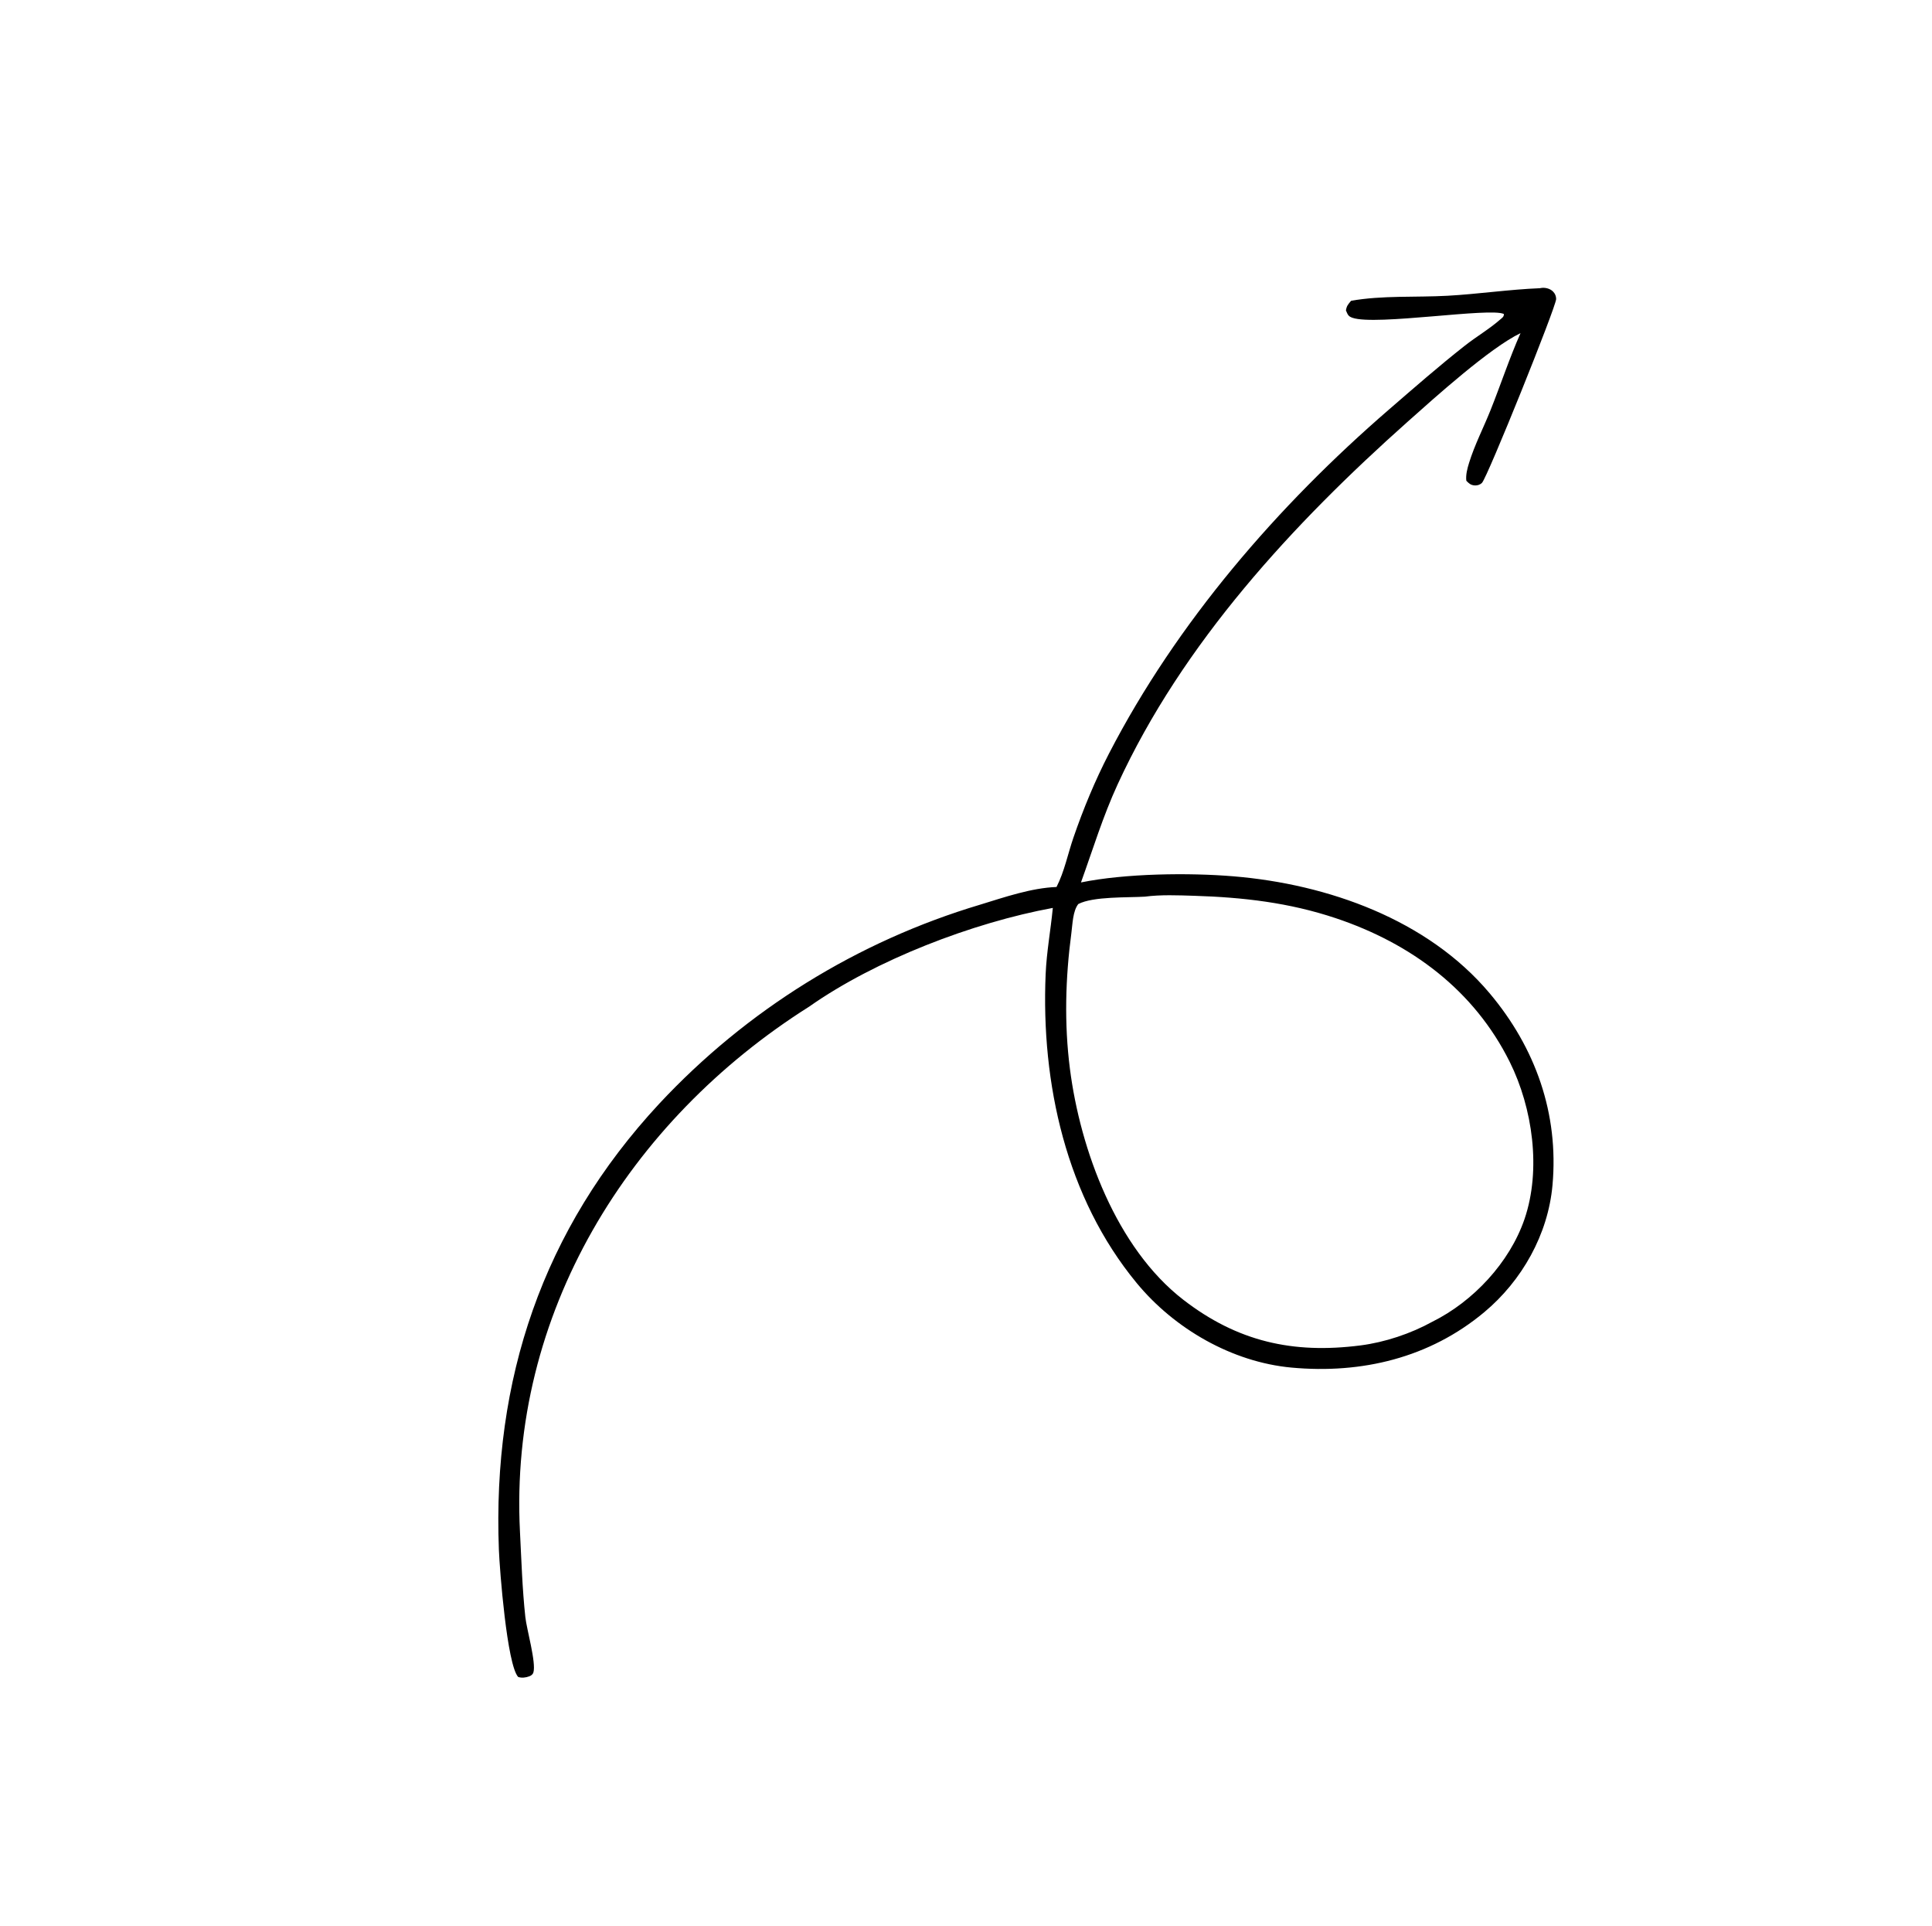 <svg version="1.1" xmlns="http://www.w3.org/2000/svg" style="display: block;" viewBox="0 0 1324 1320" width="331" height="330">
<path transform="translate(0,0)" fill="rgb(0,0,0)" d="M 1055.45 197.482 C 1055.62 197.441 1055.78 197.387 1055.95 197.359 C 1058.82 196.888 1062.11 197.648 1064.24 199.72 C 1065.66 201.103 1066.43 202.925 1066.43 204.888 C 1066.42 210.129 1019.31 327.161 1015.6 330.868 C 1014.28 332.184 1012.39 332.782 1010.52 332.626 C 1007.82 332.4 1006.6 331.219 1004.87 329.418 C 1004.39 325.396 1005.57 321.021 1006.75 317.19 C 1010.54 304.873 1016.68 293.035 1021.46 281.061 C 1028.47 263.521 1034.35 245.581 1042.02 228.272 C 1020.97 238.419 983.659 272.067 964.83 288.83 C 886.139 358.887 810.391 440.783 765.922 537.457 C 755.768 559.53 748.984 581.961 740.789 604.68 C 771.132 598.495 814.574 597.911 845.526 600.501 C 909.894 605.886 978.303 630.044 1020.86 680.636 C 1052.32 718.036 1068.32 763.178 1063.93 812.067 C 1060.9 845.872 1043.02 877.577 1017.11 899.208 C 979.662 930.466 933.168 941.546 885.142 937.129 C 844.369 933.379 804.866 910.572 778.971 879.182 C 730.594 820.541 713.395 742.293 716.574 667.635 C 717.227 652.303 720.021 637.377 721.5 622.135 C 666.663 632.212 599.968 657.815 554.539 689.768 C 430.519 768.077 348.713 900.531 356.337 1049.6 C 357.327 1068.97 357.93 1088.88 360.021 1108.13 C 360.928 1116.49 367.543 1139.34 365.536 1146.02 C 365.118 1147.41 364.011 1148.18 362.673 1148.69 C 360.277 1149.59 357.528 1149.93 355.101 1149.11 C 347.466 1140.79 342.417 1075.87 341.88 1061.83 C 337.426 945.423 371.689 842.539 451.706 756.378 C 511.595 692.144 587.527 645.038 671.678 619.914 C 688.195 614.858 706.744 608.437 724.036 607.792 C 729.44 597.225 731.777 585.167 735.627 573.96 C 742.362 554.358 750.501 534.708 760.014 516.312 C 806.481 426.456 875.534 346.614 951.869 280.617 C 968.896 265.896 986.27 250.679 1003.95 236.795 C 1011.84 230.601 1020.81 225.36 1028.31 218.751 C 1029.76 217.478 1030.51 217.207 1030.65 215.196 C 1021.8 210.495 942.842 223.316 926.845 217.765 C 923.787 216.703 923.607 215.469 922.367 212.727 C 922.894 209.479 923.854 208.583 925.895 206.117 C 947.15 202.323 970.336 203.866 991.934 202.668 C 1013.16 201.492 1034.12 198.342 1055.45 197.482 z M 981.609 905.687 C 1009.58 891.814 1034.55 865.121 1044.74 835.382 C 1056.33 801.564 1050.32 759.256 1034.65 727.716 C 1010.18 678.448 967.009 646.461 915.471 629.201 C 883.444 618.476 851.811 614.865 818.251 613.823 C 807.321 613.484 795.469 612.981 784.615 614.417 C 772.847 615.157 749.207 614.15 738.942 619.486 C 735.166 624.354 735.032 633.198 734.231 639.212 C 730.125 670.042 729.254 701.348 733.21 732.332 C 740.305 787.899 765.087 855.188 810.869 890.601 C 848.034 919.348 886.126 927.854 932.314 921.932 C 949.086 919.782 966.836 913.852 981.609 905.687 z"/>
</svg>